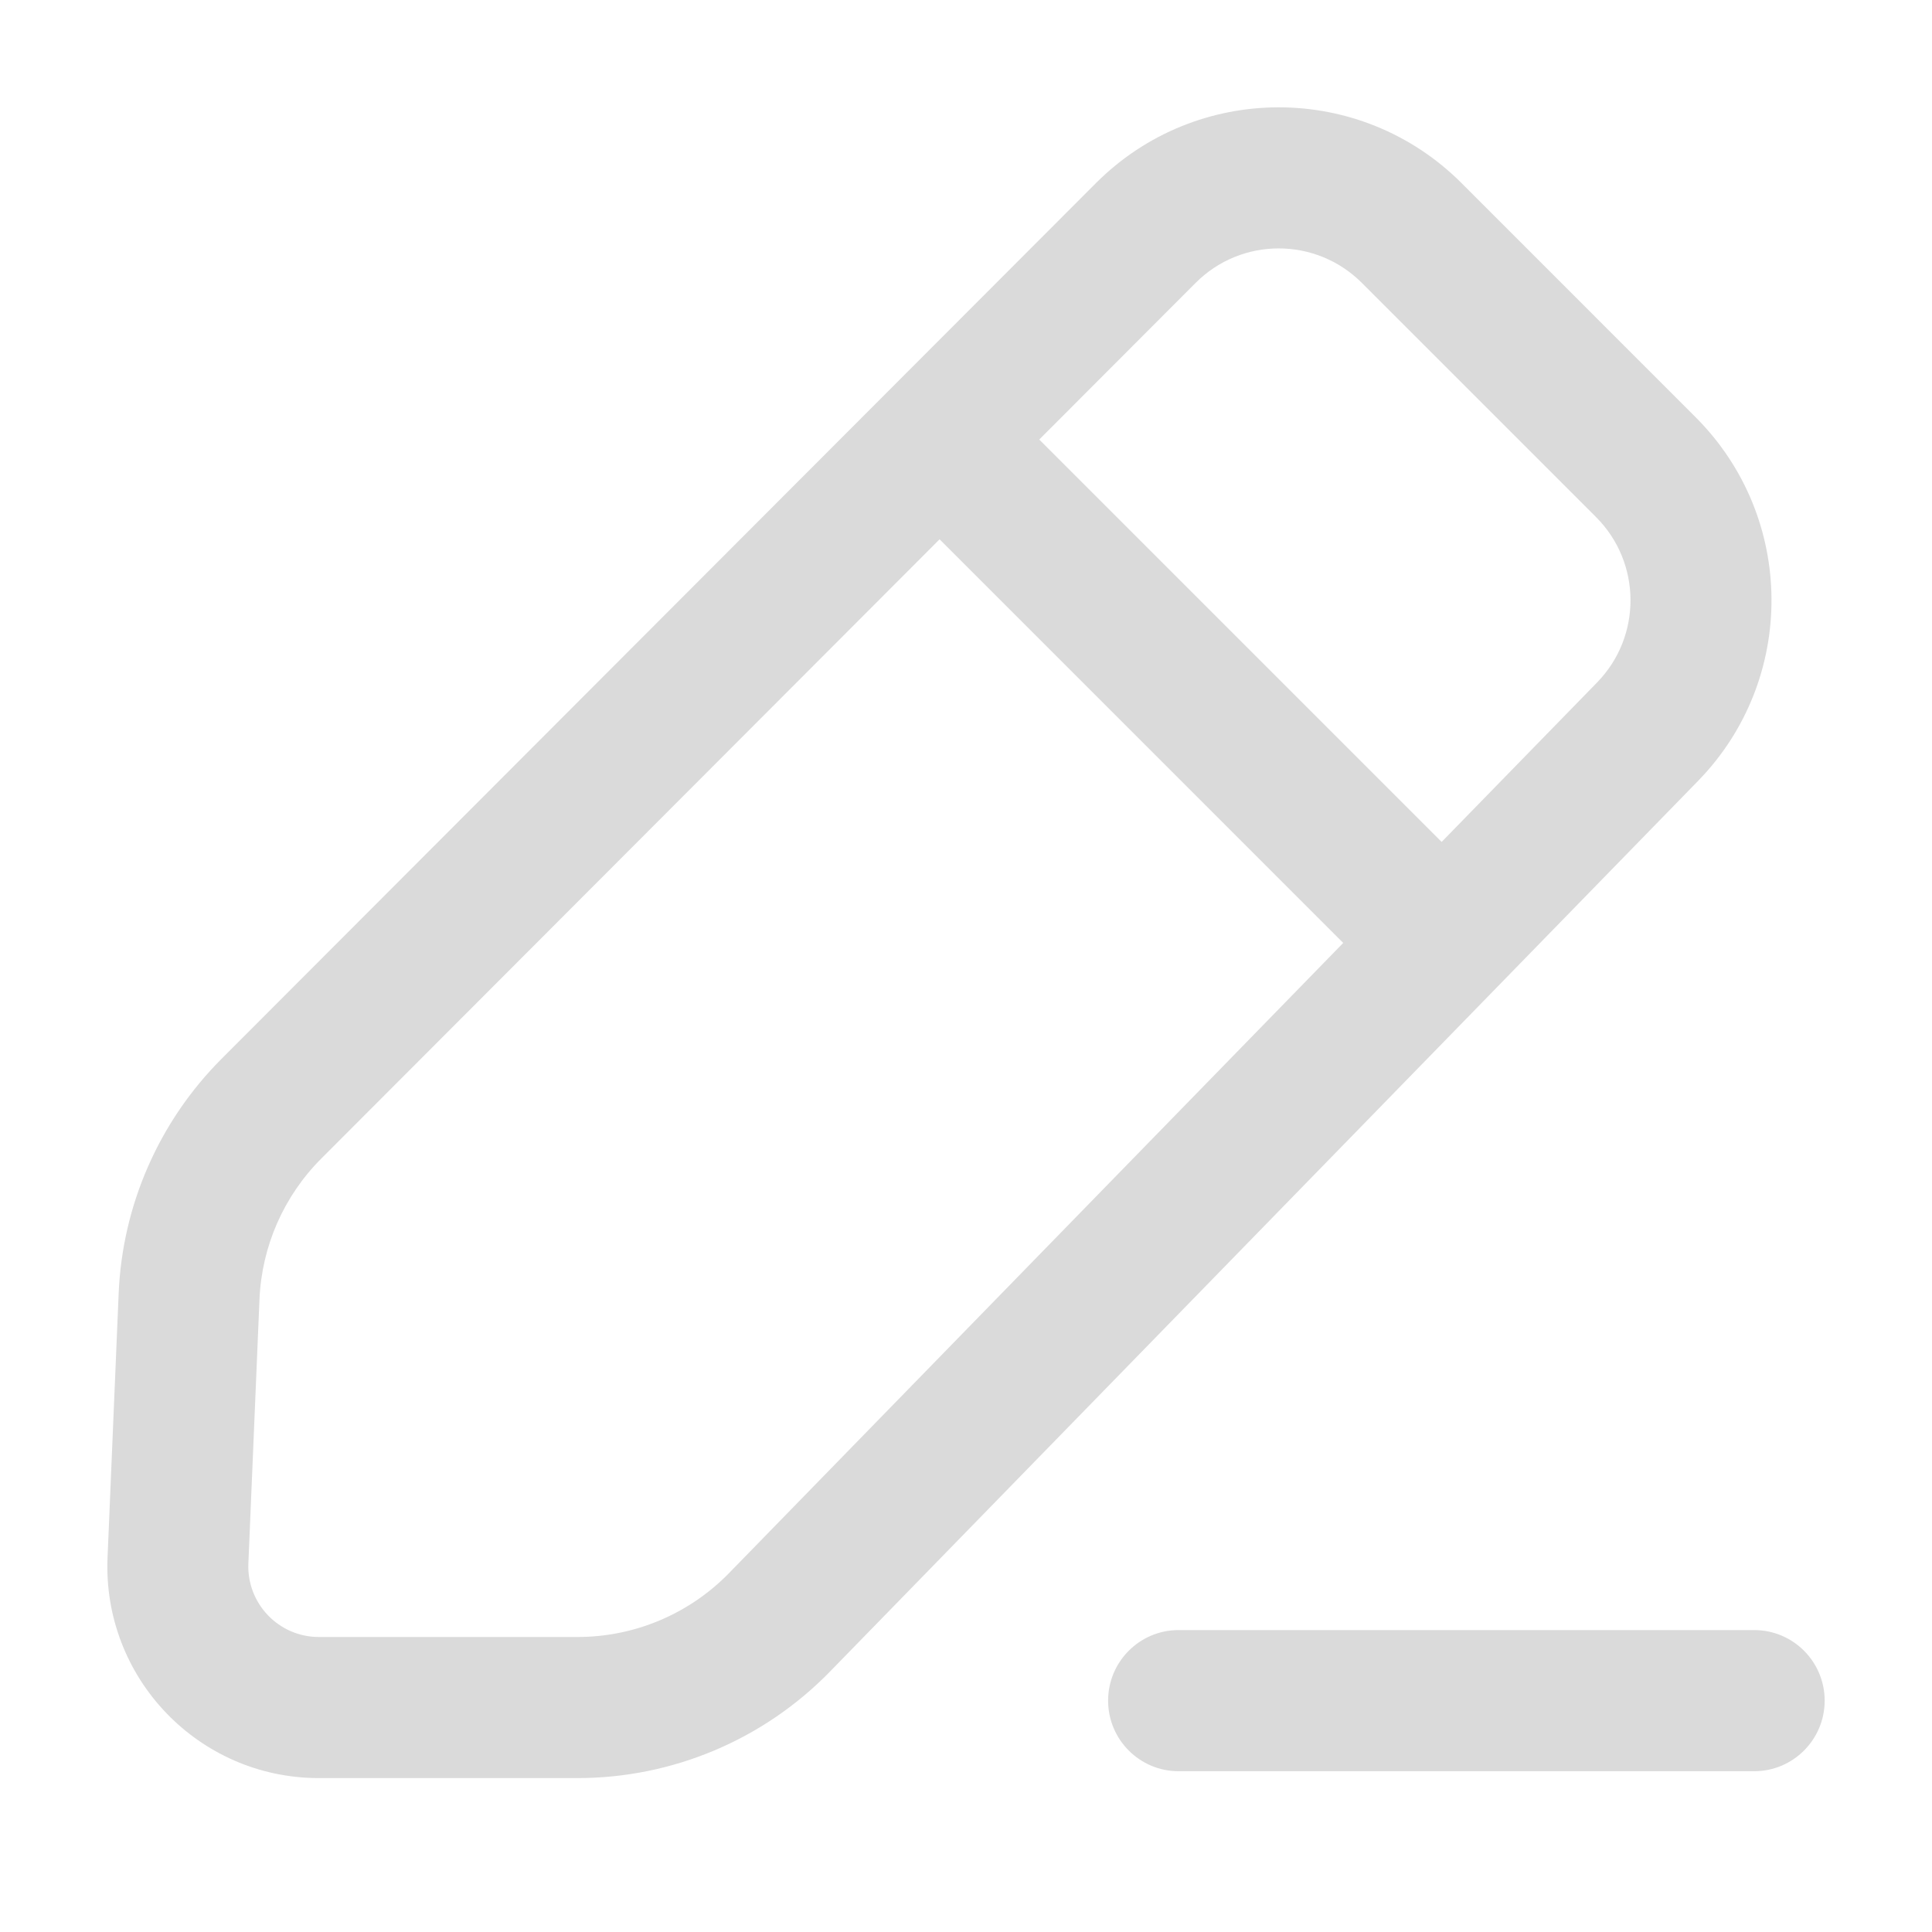 <svg width="36" height="36" viewBox="0 0 36 36" fill="none" xmlns="http://www.w3.org/2000/svg">
<path fill-rule="evenodd" clip-rule="evenodd" d="M20.42 3.413C22.3 1.53 25.35 1.529 27.232 3.41L31.597 7.776C33.463 9.642 33.482 12.662 31.641 14.551L15.464 31.149C14.228 32.417 12.533 33.132 10.762 33.132L5.94 33.132C3.699 33.132 1.909 31.263 2.004 29.022L2.211 24.101C2.28 22.456 2.964 20.896 4.127 19.731L20.42 3.413ZM25.375 5.27C24.519 4.415 23.133 4.415 22.279 5.271L19.365 8.19L26.863 15.688L29.76 12.716C30.597 11.857 30.588 10.484 29.741 9.636L25.375 5.27ZM5.985 21.59L17.508 10.049L25.029 17.57L13.584 29.313C12.842 30.074 11.825 30.503 10.762 30.503L5.941 30.503C5.194 30.503 4.597 29.88 4.628 29.133L4.835 24.211C4.877 23.224 5.287 22.289 5.985 21.59ZM32.687 33.004C33.412 33.004 34 32.415 34 31.689C34 30.963 33.412 30.374 32.687 30.374H21.961C21.236 30.374 20.648 30.963 20.648 31.689C20.648 32.415 21.236 33.004 21.961 33.004H32.687Z" fill="#DADADA"/>
</svg>
